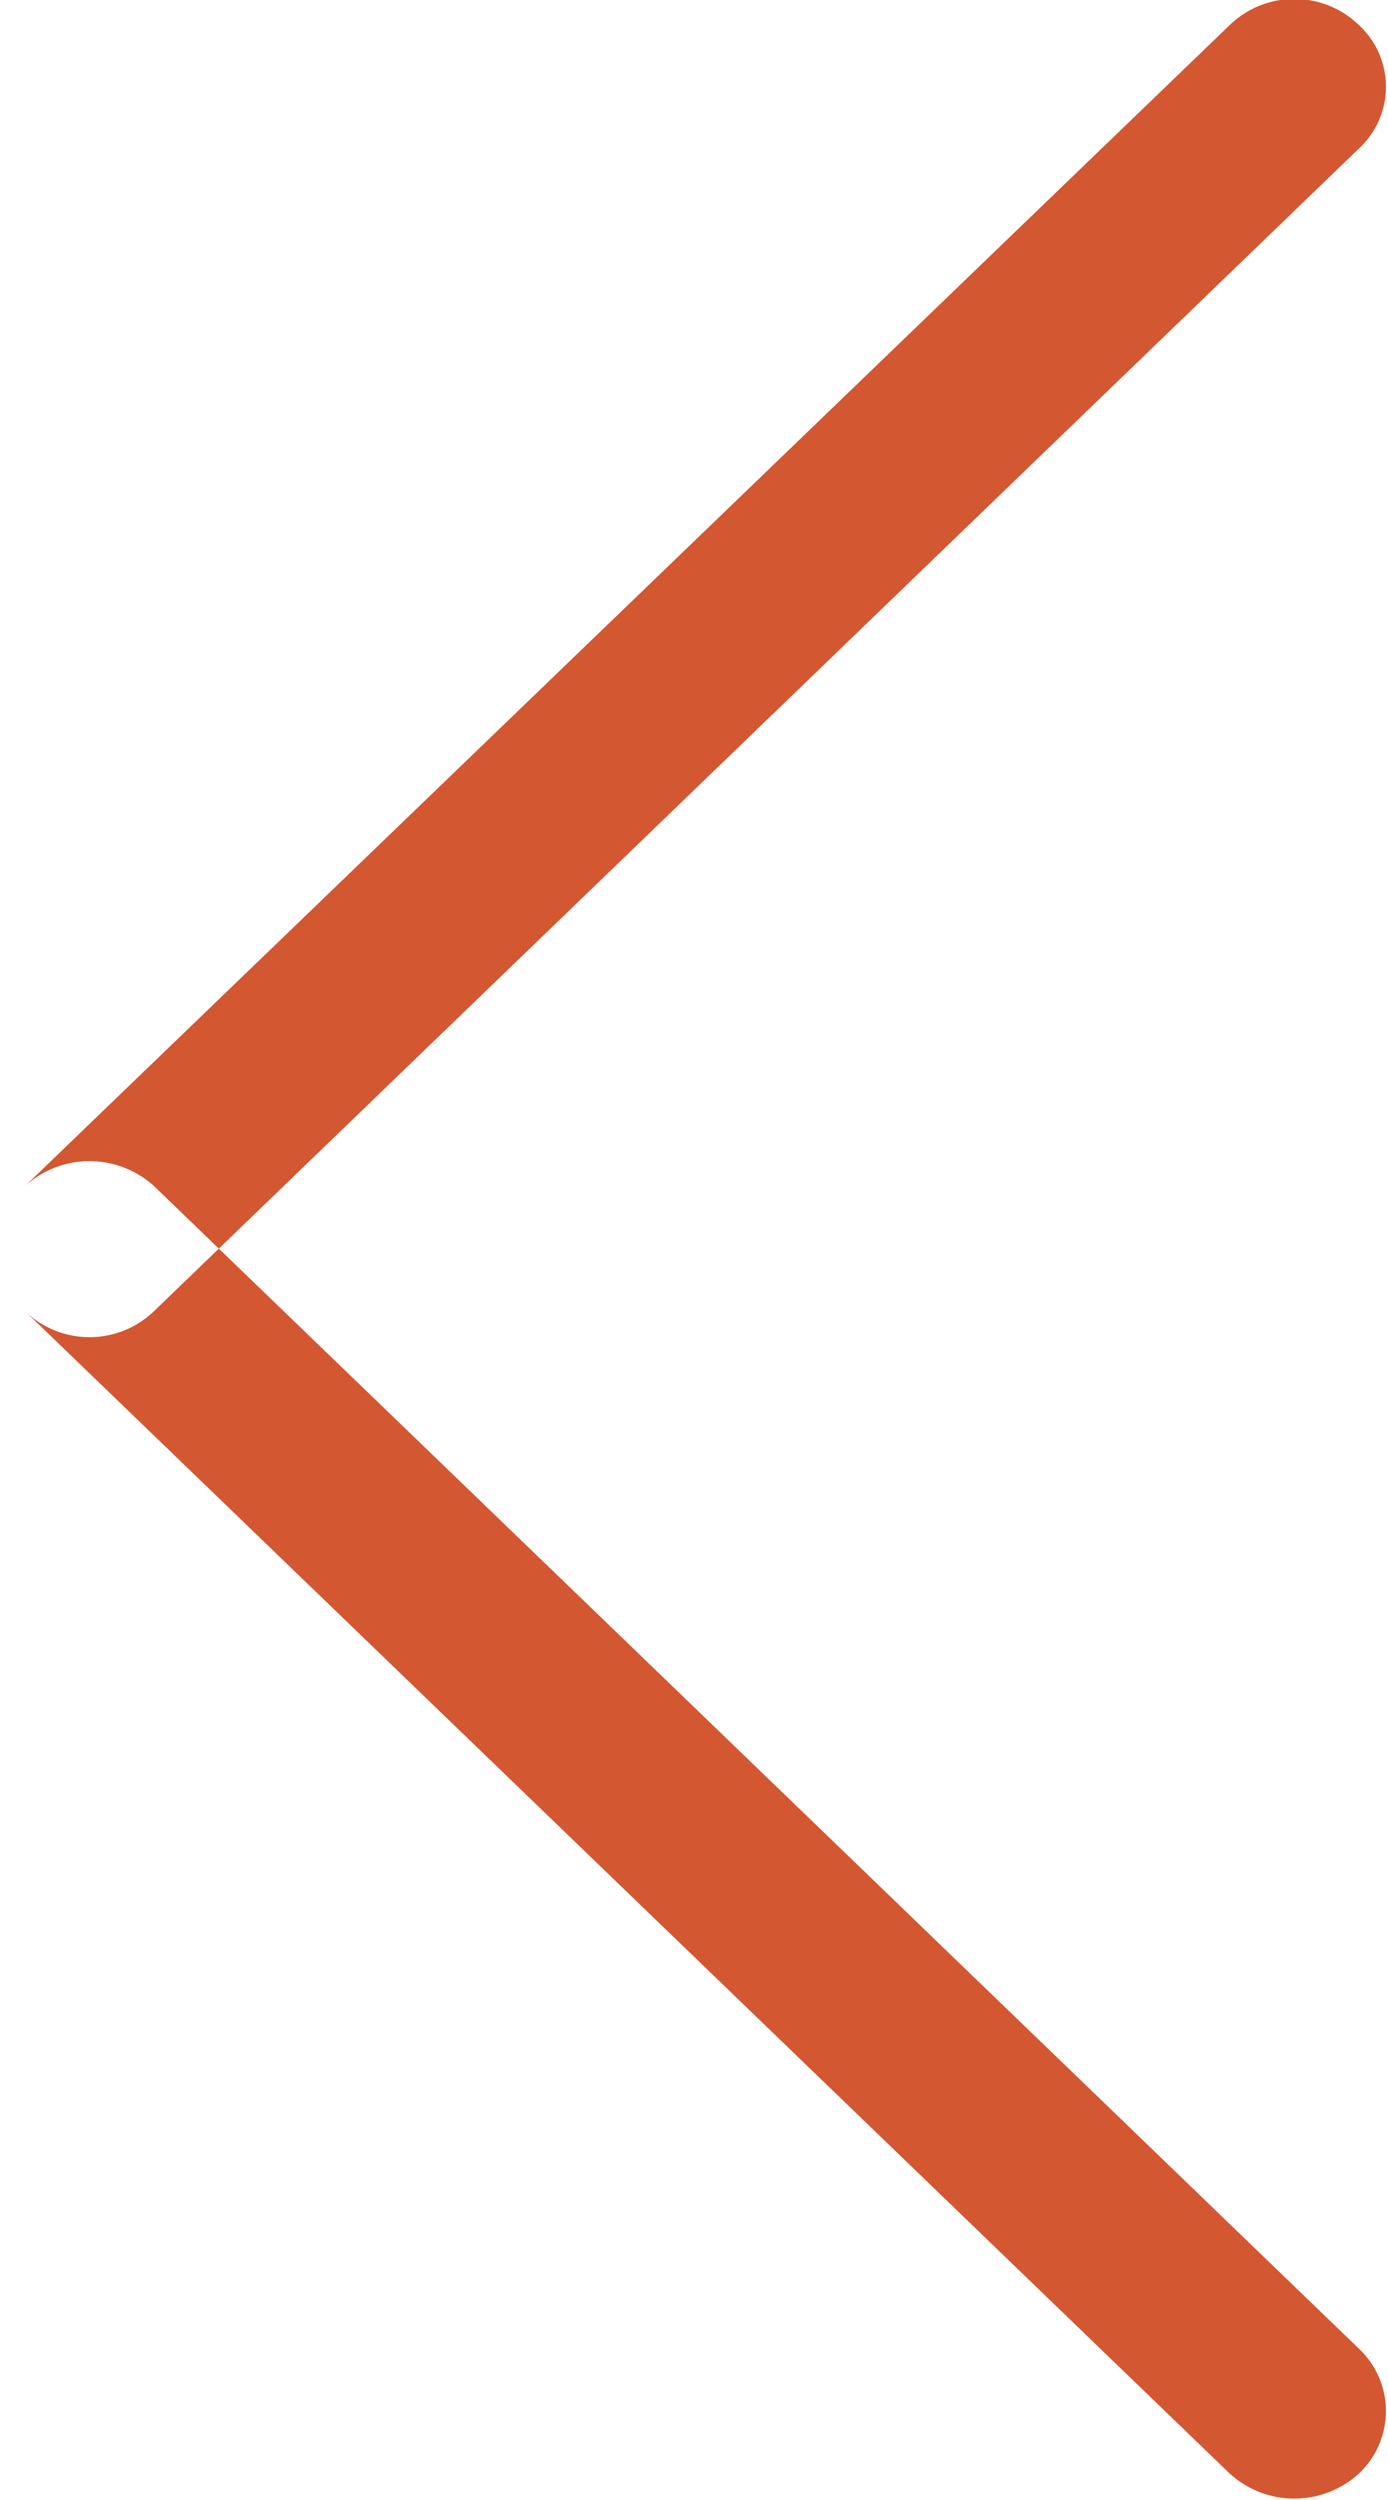 <svg xmlns="http://www.w3.org/2000/svg" xmlns:xlink="http://www.w3.org/1999/xlink" width="10" height="18" viewBox="0 0 10 18">
  <defs>
    <style>
      .cls-1 {
        fill: #d35731;
        fill-rule: evenodd;
        filter: url(#filter);
      }
    </style>
    <filter id="filter" x="1498" y="3250" width="10" height="18" filterUnits="userSpaceOnUse">
      <feFlood result="flood" flood-color="#231326"/>
      <feComposite result="composite" operator="in" in2="SourceGraphic"/>
      <feBlend result="blend" in2="SourceGraphic"/>
    </filter>
  </defs>
  <path id="Rounded_Rectangle_2_copy_12" data-name="Rounded Rectangle 2 copy 12" class="cls-1" d="M1506.86,3267.81l-8.68-8.37a0.634,0.634,0,0,1,0-.9,0.691,0.691,0,0,1,.93,0l8.68,8.37a0.617,0.617,0,0,1,0,.9A0.691,0.691,0,0,1,1506.86,3267.81Zm-8.68-8.37a0.634,0.634,0,0,1,0-.9l8.68-8.36a0.67,0.67,0,0,1,.93,0,0.605,0.605,0,0,1,0,.89l-8.68,8.37A0.67,0.67,0,0,1,1498.18,3259.44Z" transform="translate(-1498 -3250)"/>
</svg>
